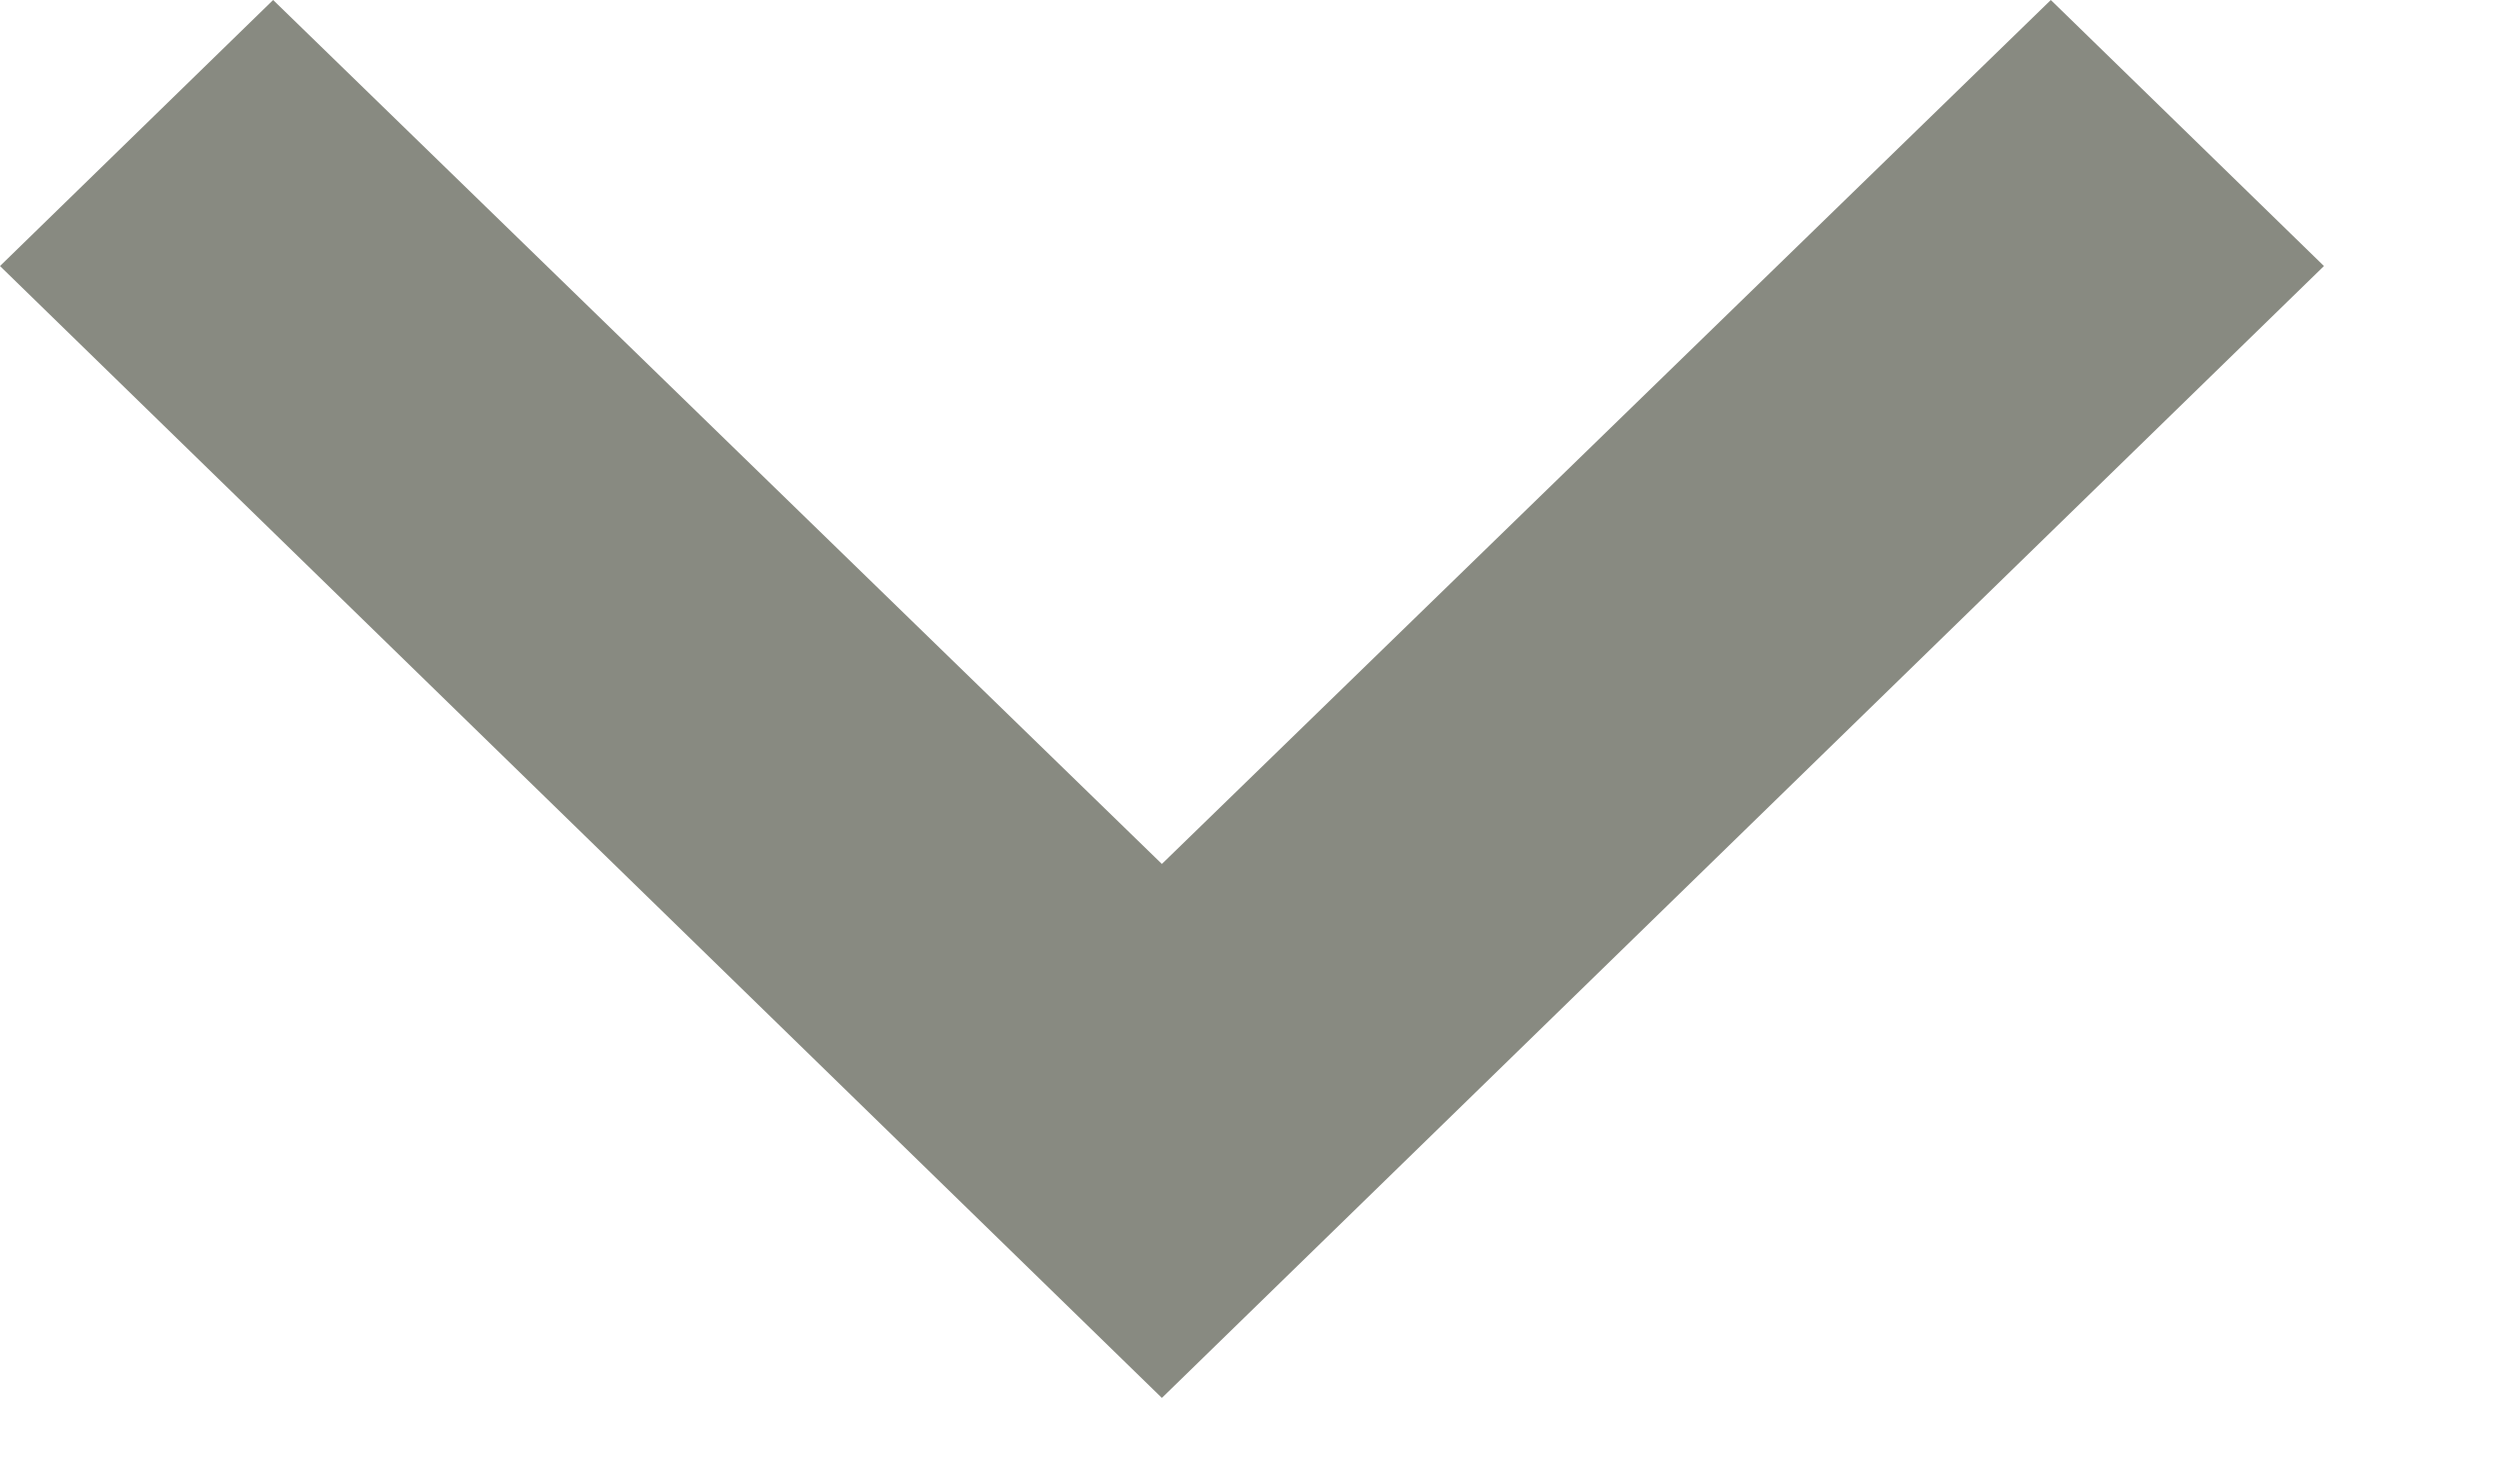 <svg width="12" height="7" viewBox="0 0 12 7" fill="none" xmlns="http://www.w3.org/2000/svg">
<path d="M9.844 -5.71689e-08L5.577 4.147L1.311 -7.61173e-09L-8.55129e-09 1.277L5.577 6.71L11.155 1.277L9.844 -5.71689e-08Z" fill="#888A81"/>
</svg>
